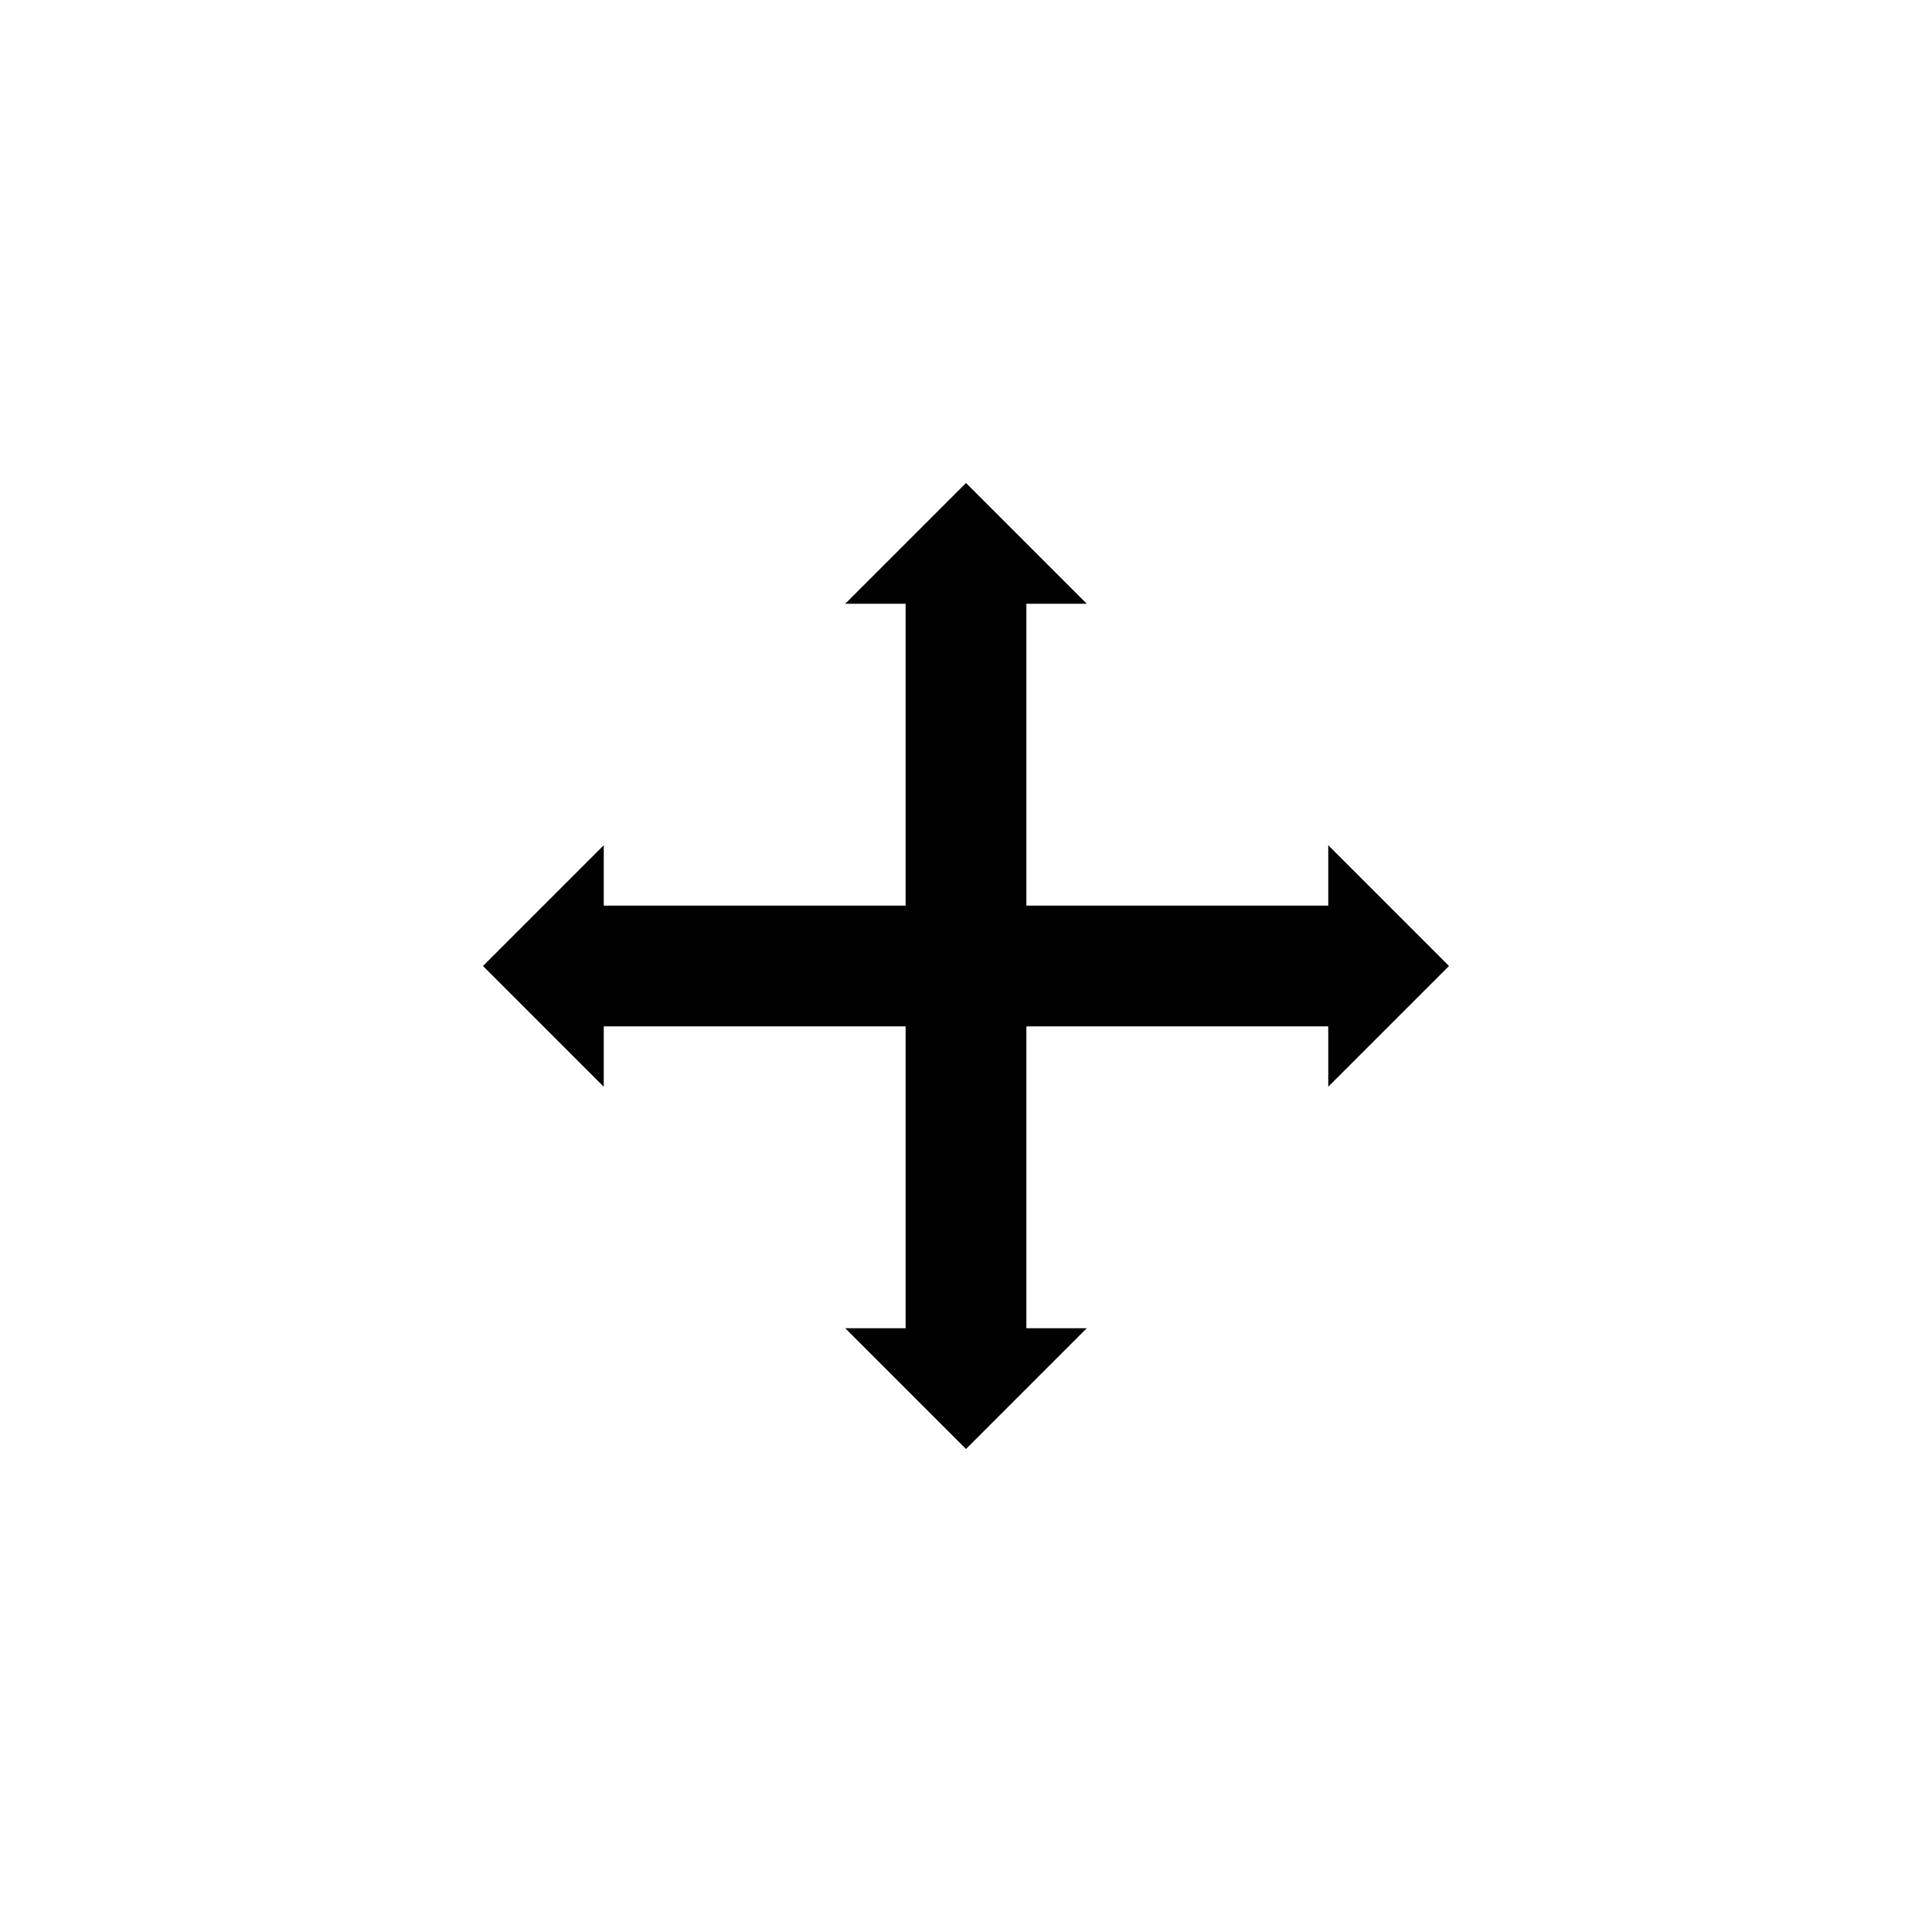 <?xml version="1.0" encoding="utf-8"?>
<!-- Generator: Adobe Illustrator 17.0.0, SVG Export Plug-In . SVG Version: 6.00 Build 0)  -->
<!DOCTYPE svg PUBLIC "-//W3C//DTD SVG 1.1//EN" "http://www.w3.org/Graphics/SVG/1.1/DTD/svg11.dtd">
<svg version="1.1" id="Layer_1" xmlns="http://www.w3.org/2000/svg" xmlns:xlink="http://www.w3.org/1999/xlink" x="0px" y="0px"
	 width="512px" height="512px" viewBox="0 0 512 512" enable-background="new 0 0 512 512" xml:space="preserve">
<polygon points="384,256 352,224 352,240 272,240 272,160 288,160 256,128 224,160 240,160 240,240 160,240 160,224 128,256 
	160,288 160,272 240,272 240,352 224,352 256,384 288,352 272,352 272,272 352,272 352,288 "/>
</svg>
